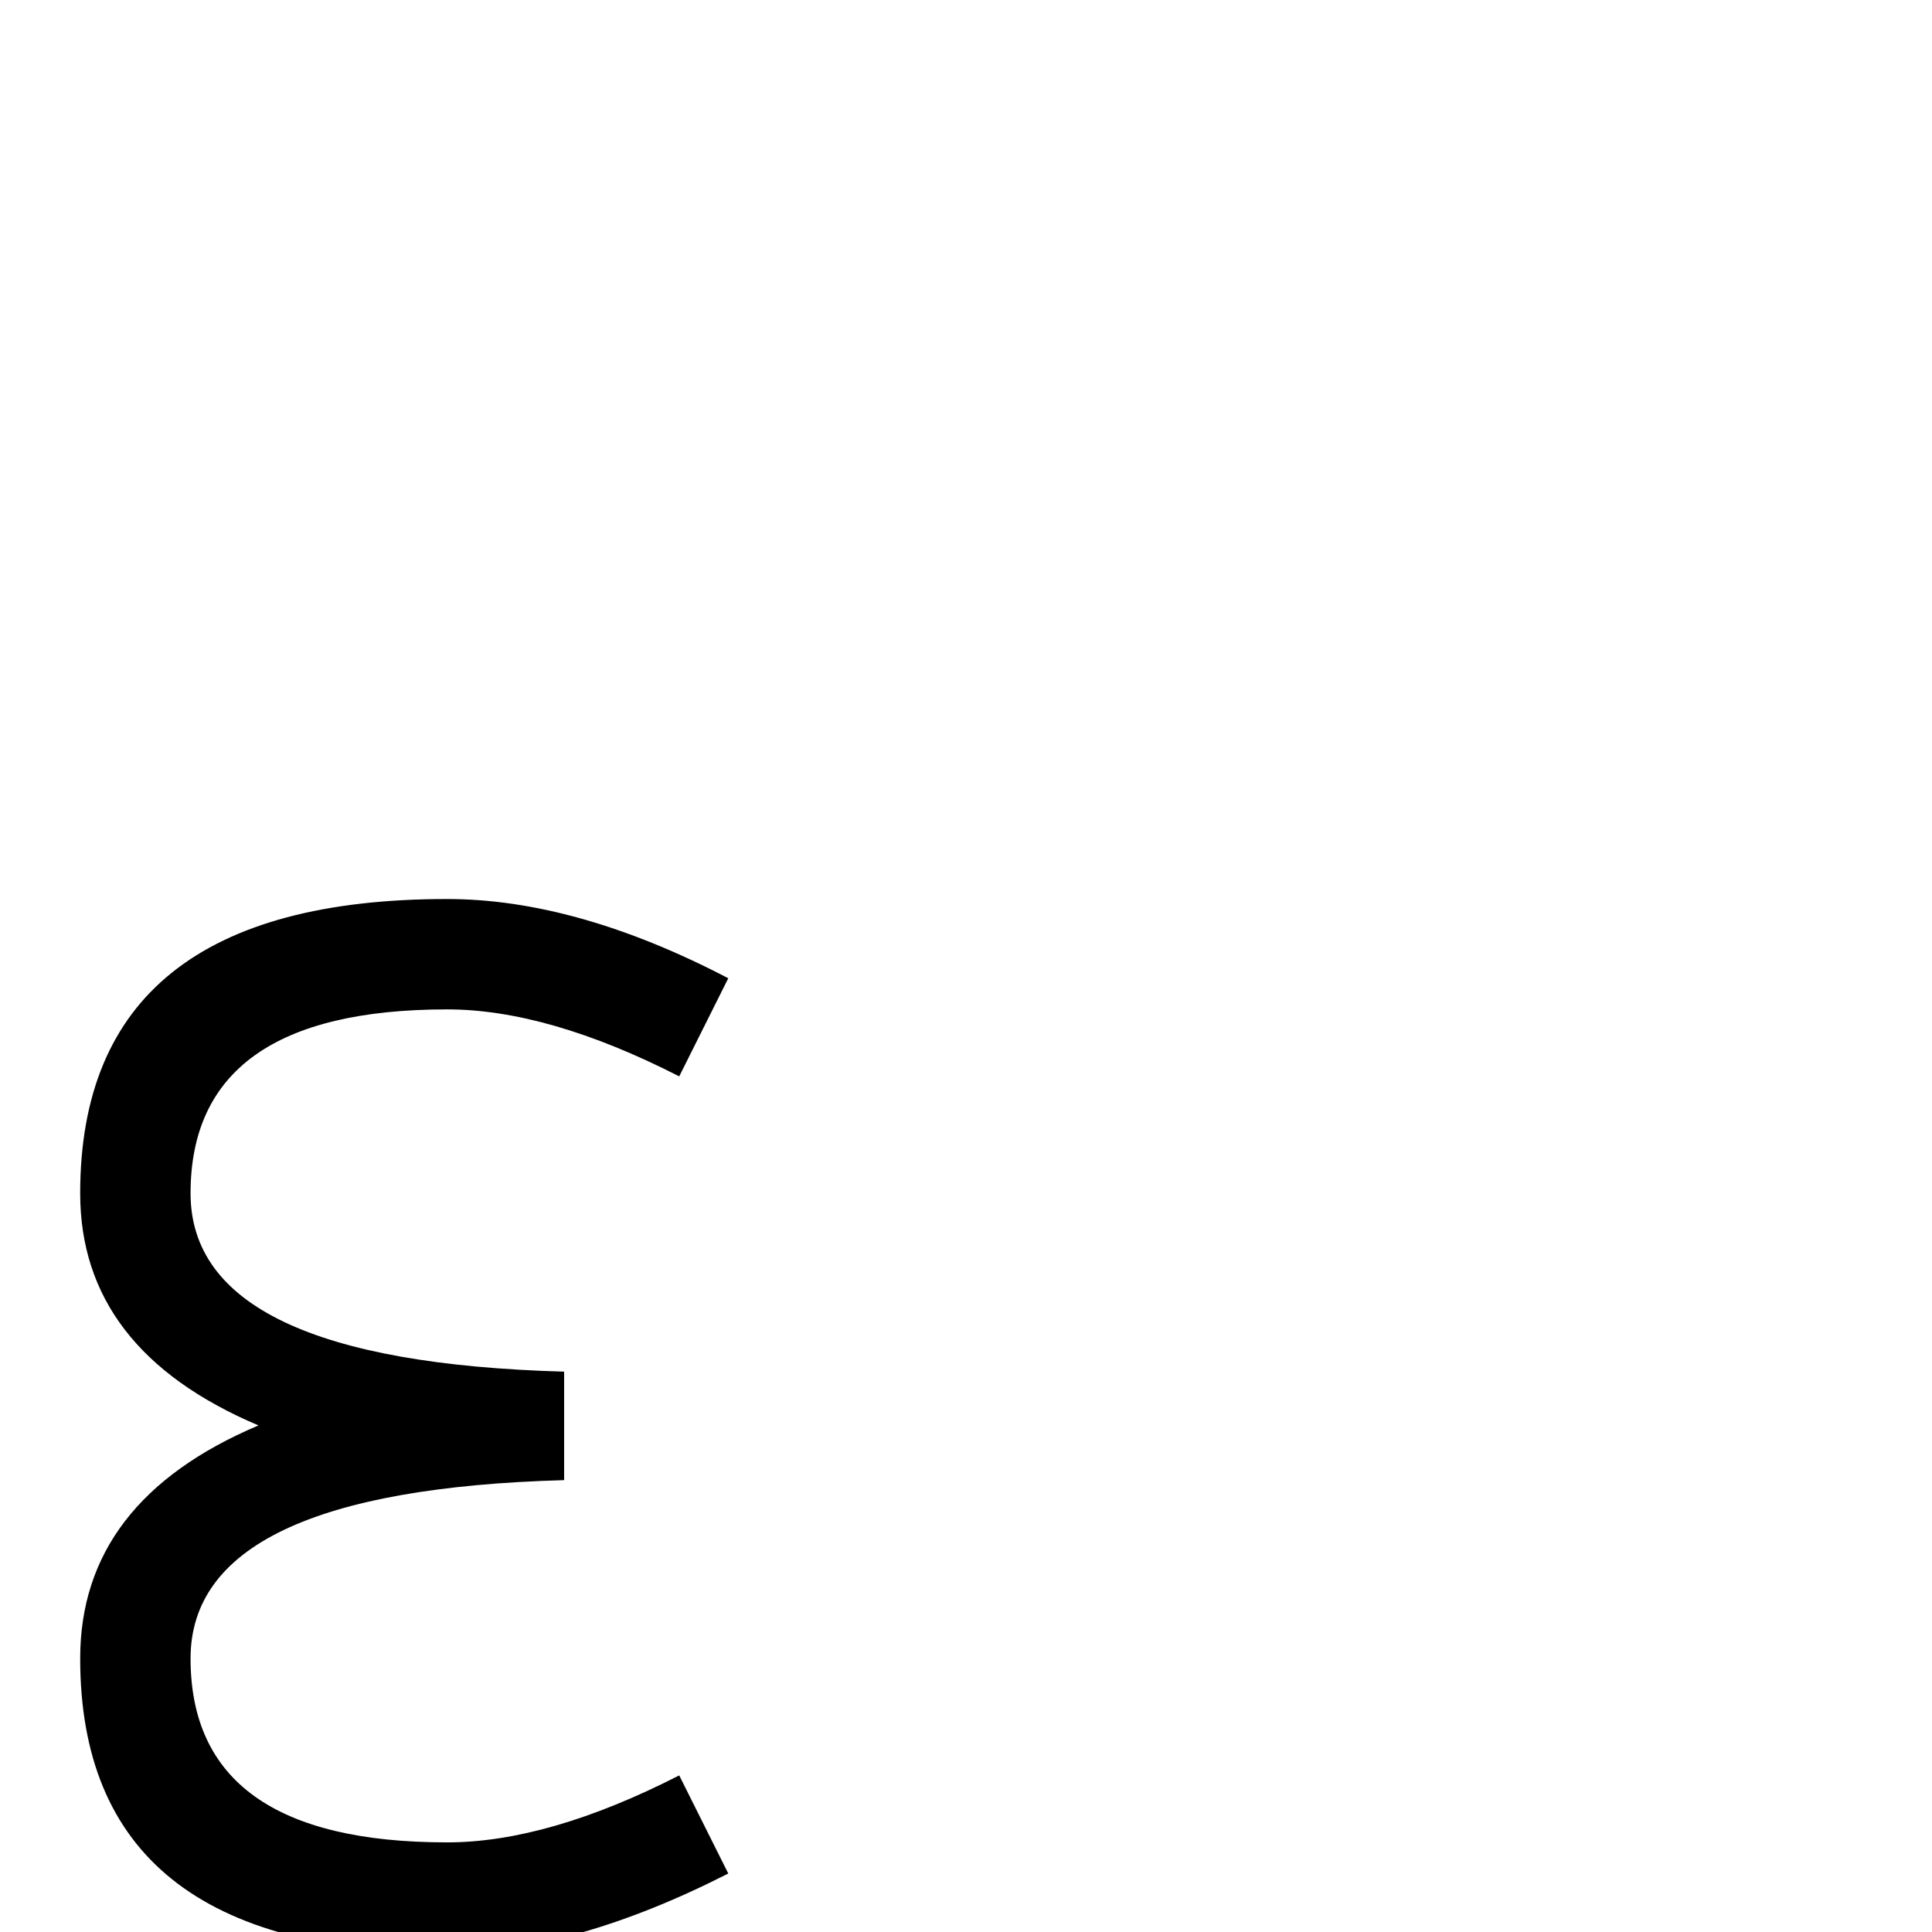 <?xml version="1.0" standalone="no"?>
<!DOCTYPE svg PUBLIC "-//W3C//DTD SVG 1.1//EN" "http://www.w3.org/Graphics/SVG/1.1/DTD/svg11.dtd" >
<svg viewBox="0 -442 2048 2048">
  <g transform="matrix(1 0 0 -1 0 1606)">
   <path fill="currentColor"
d="M772 62q-165 -84 -298 -84q-389 0 -389 312q0 167 189 247q-189 80 -189 246q0 312 389 312q137 0 298 -84l-52 -104q-139 71 -246 71q-272 0 -272 -195q0 -178 396 -189v-115q-396 -11 -396 -189q0 -195 272 -195q107 0 246 71z" />
  </g>

</svg>
